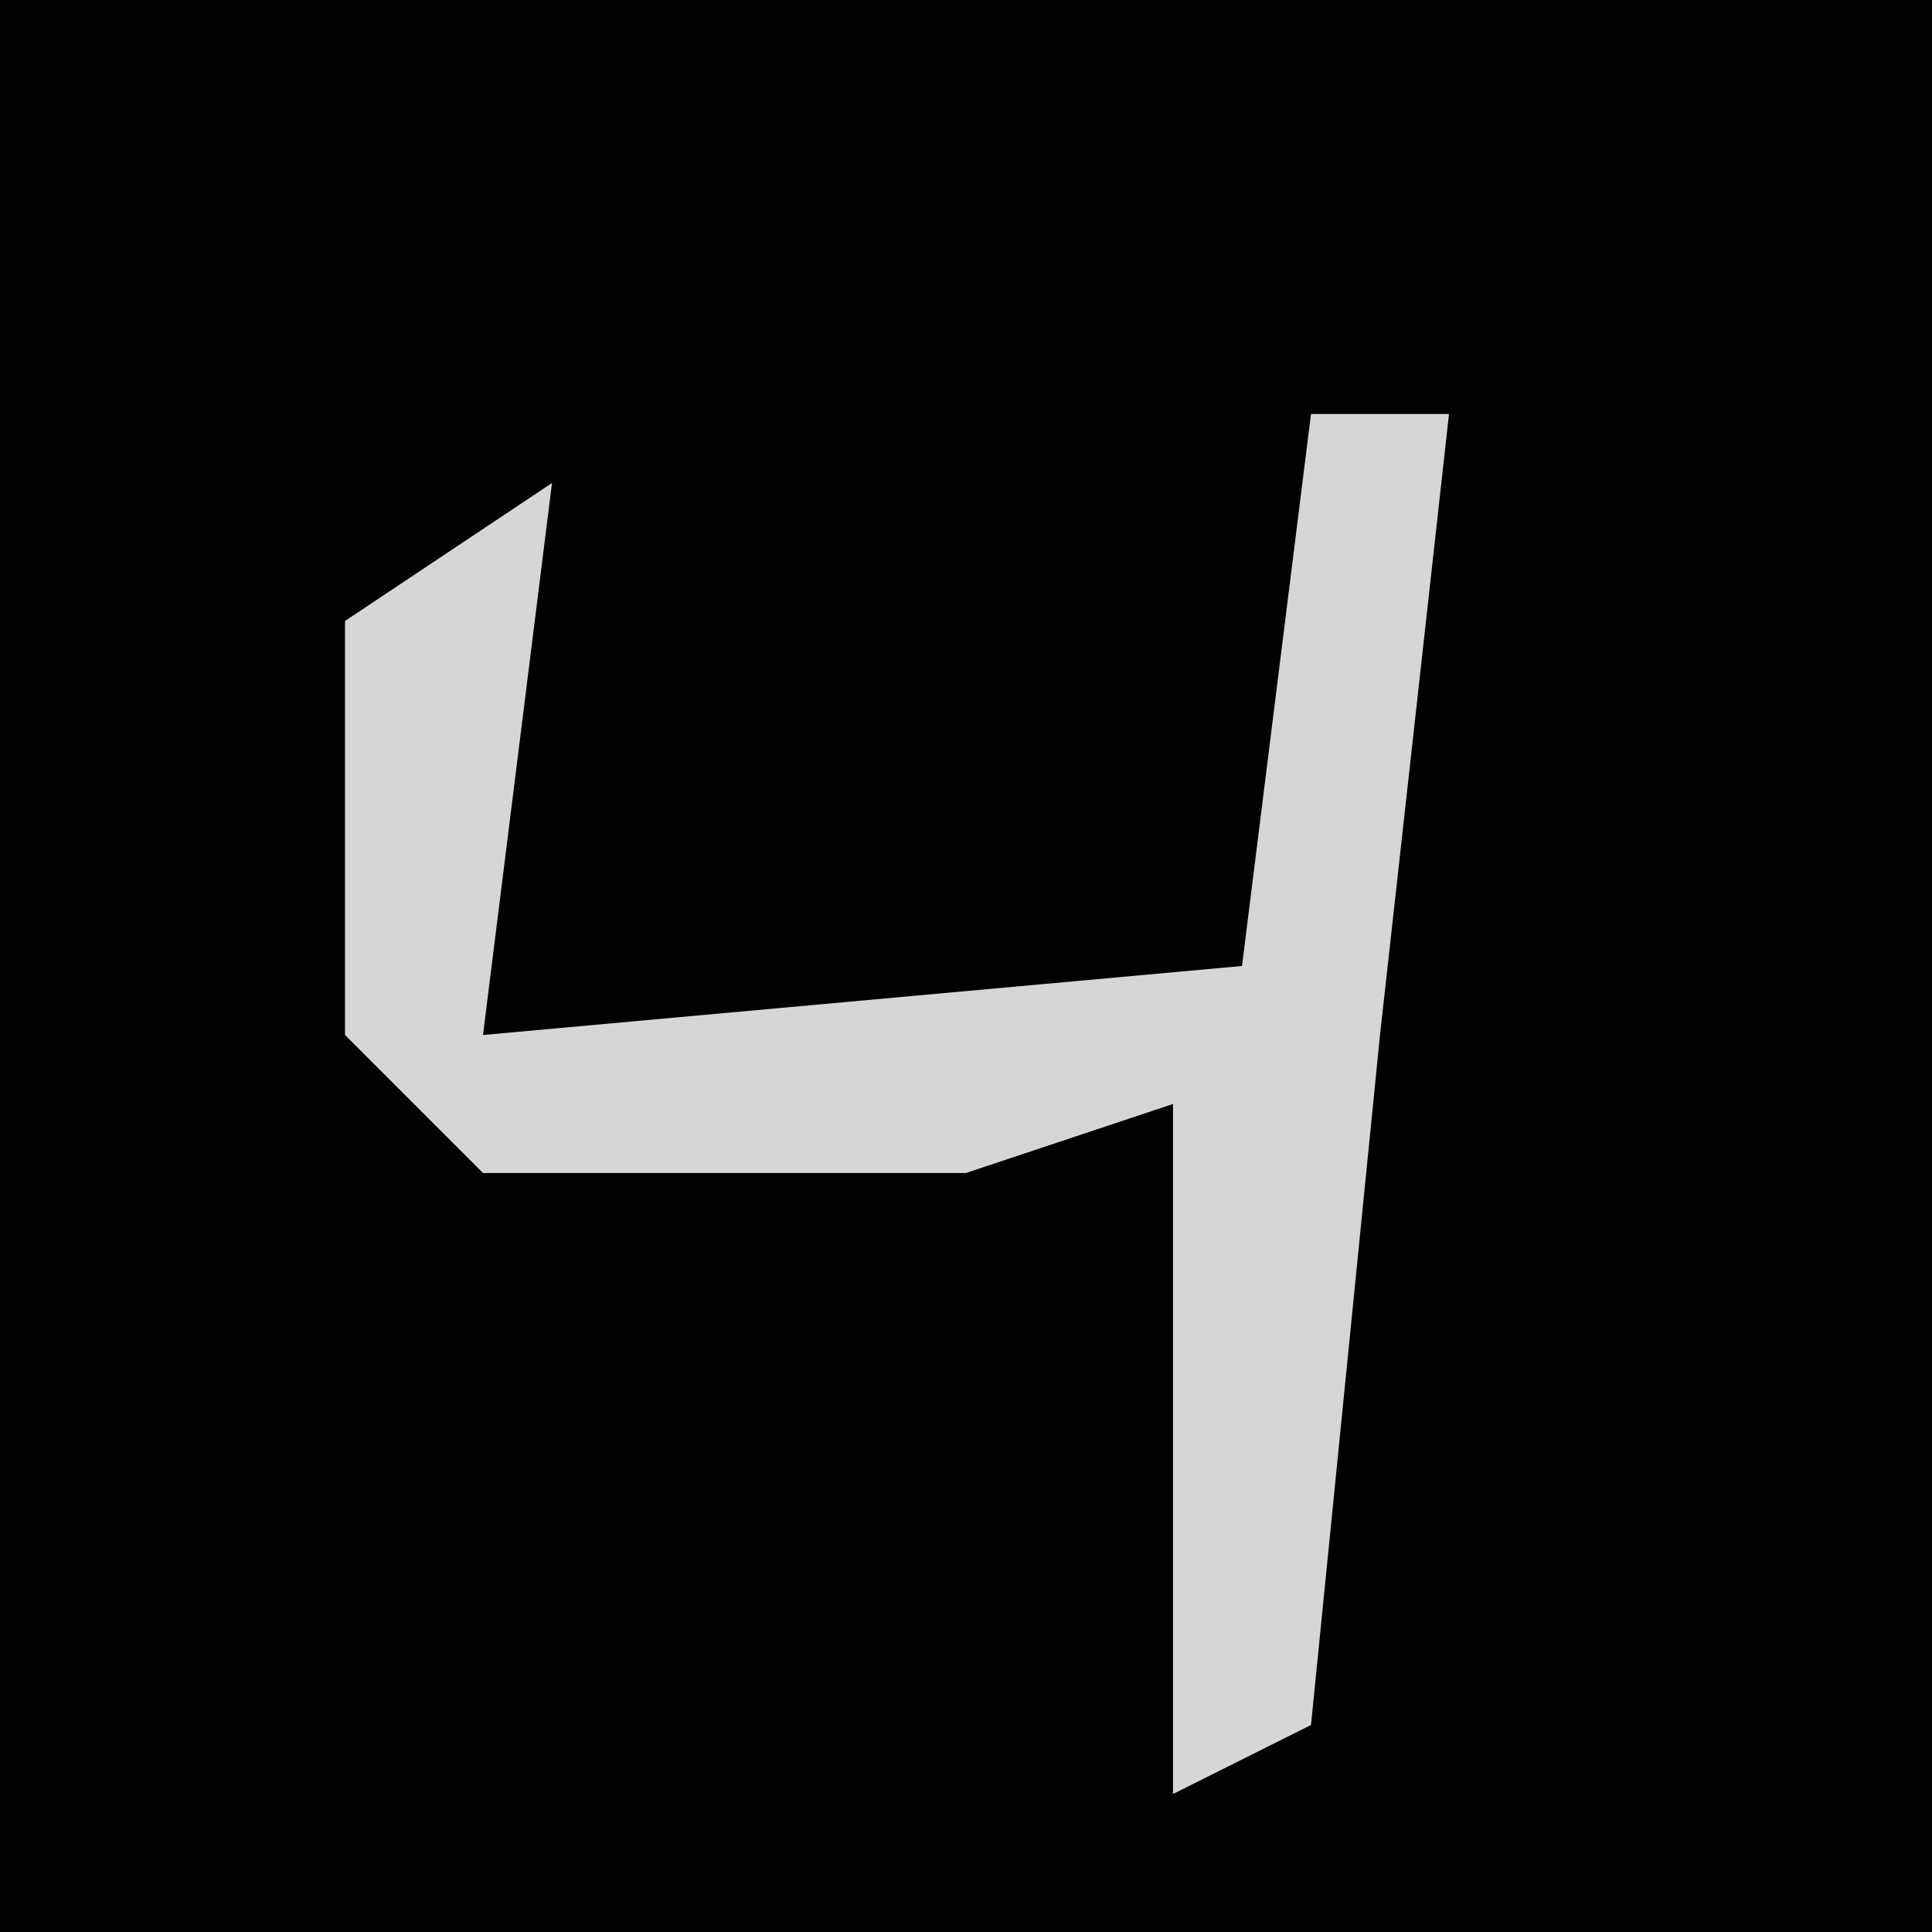 <?xml version="1.0" encoding="UTF-8"?>
<svg version="1.1" xmlns="http://www.w3.org/2000/svg" width="28" height="28">
<path d="M0,0 L28,0 L28,28 L0,28 Z " fill="#020202" transform="translate(0,0)"/>
<path d="M0,0 L2,0 L1,9 L0,19 L-2,20 L-2,10 L-5,11 L-12,11 L-14,9 L-14,3 L-11,1 L-12,9 L-1,8 Z " fill="#D6D6D6" transform="translate(19,6)"/>
</svg>
